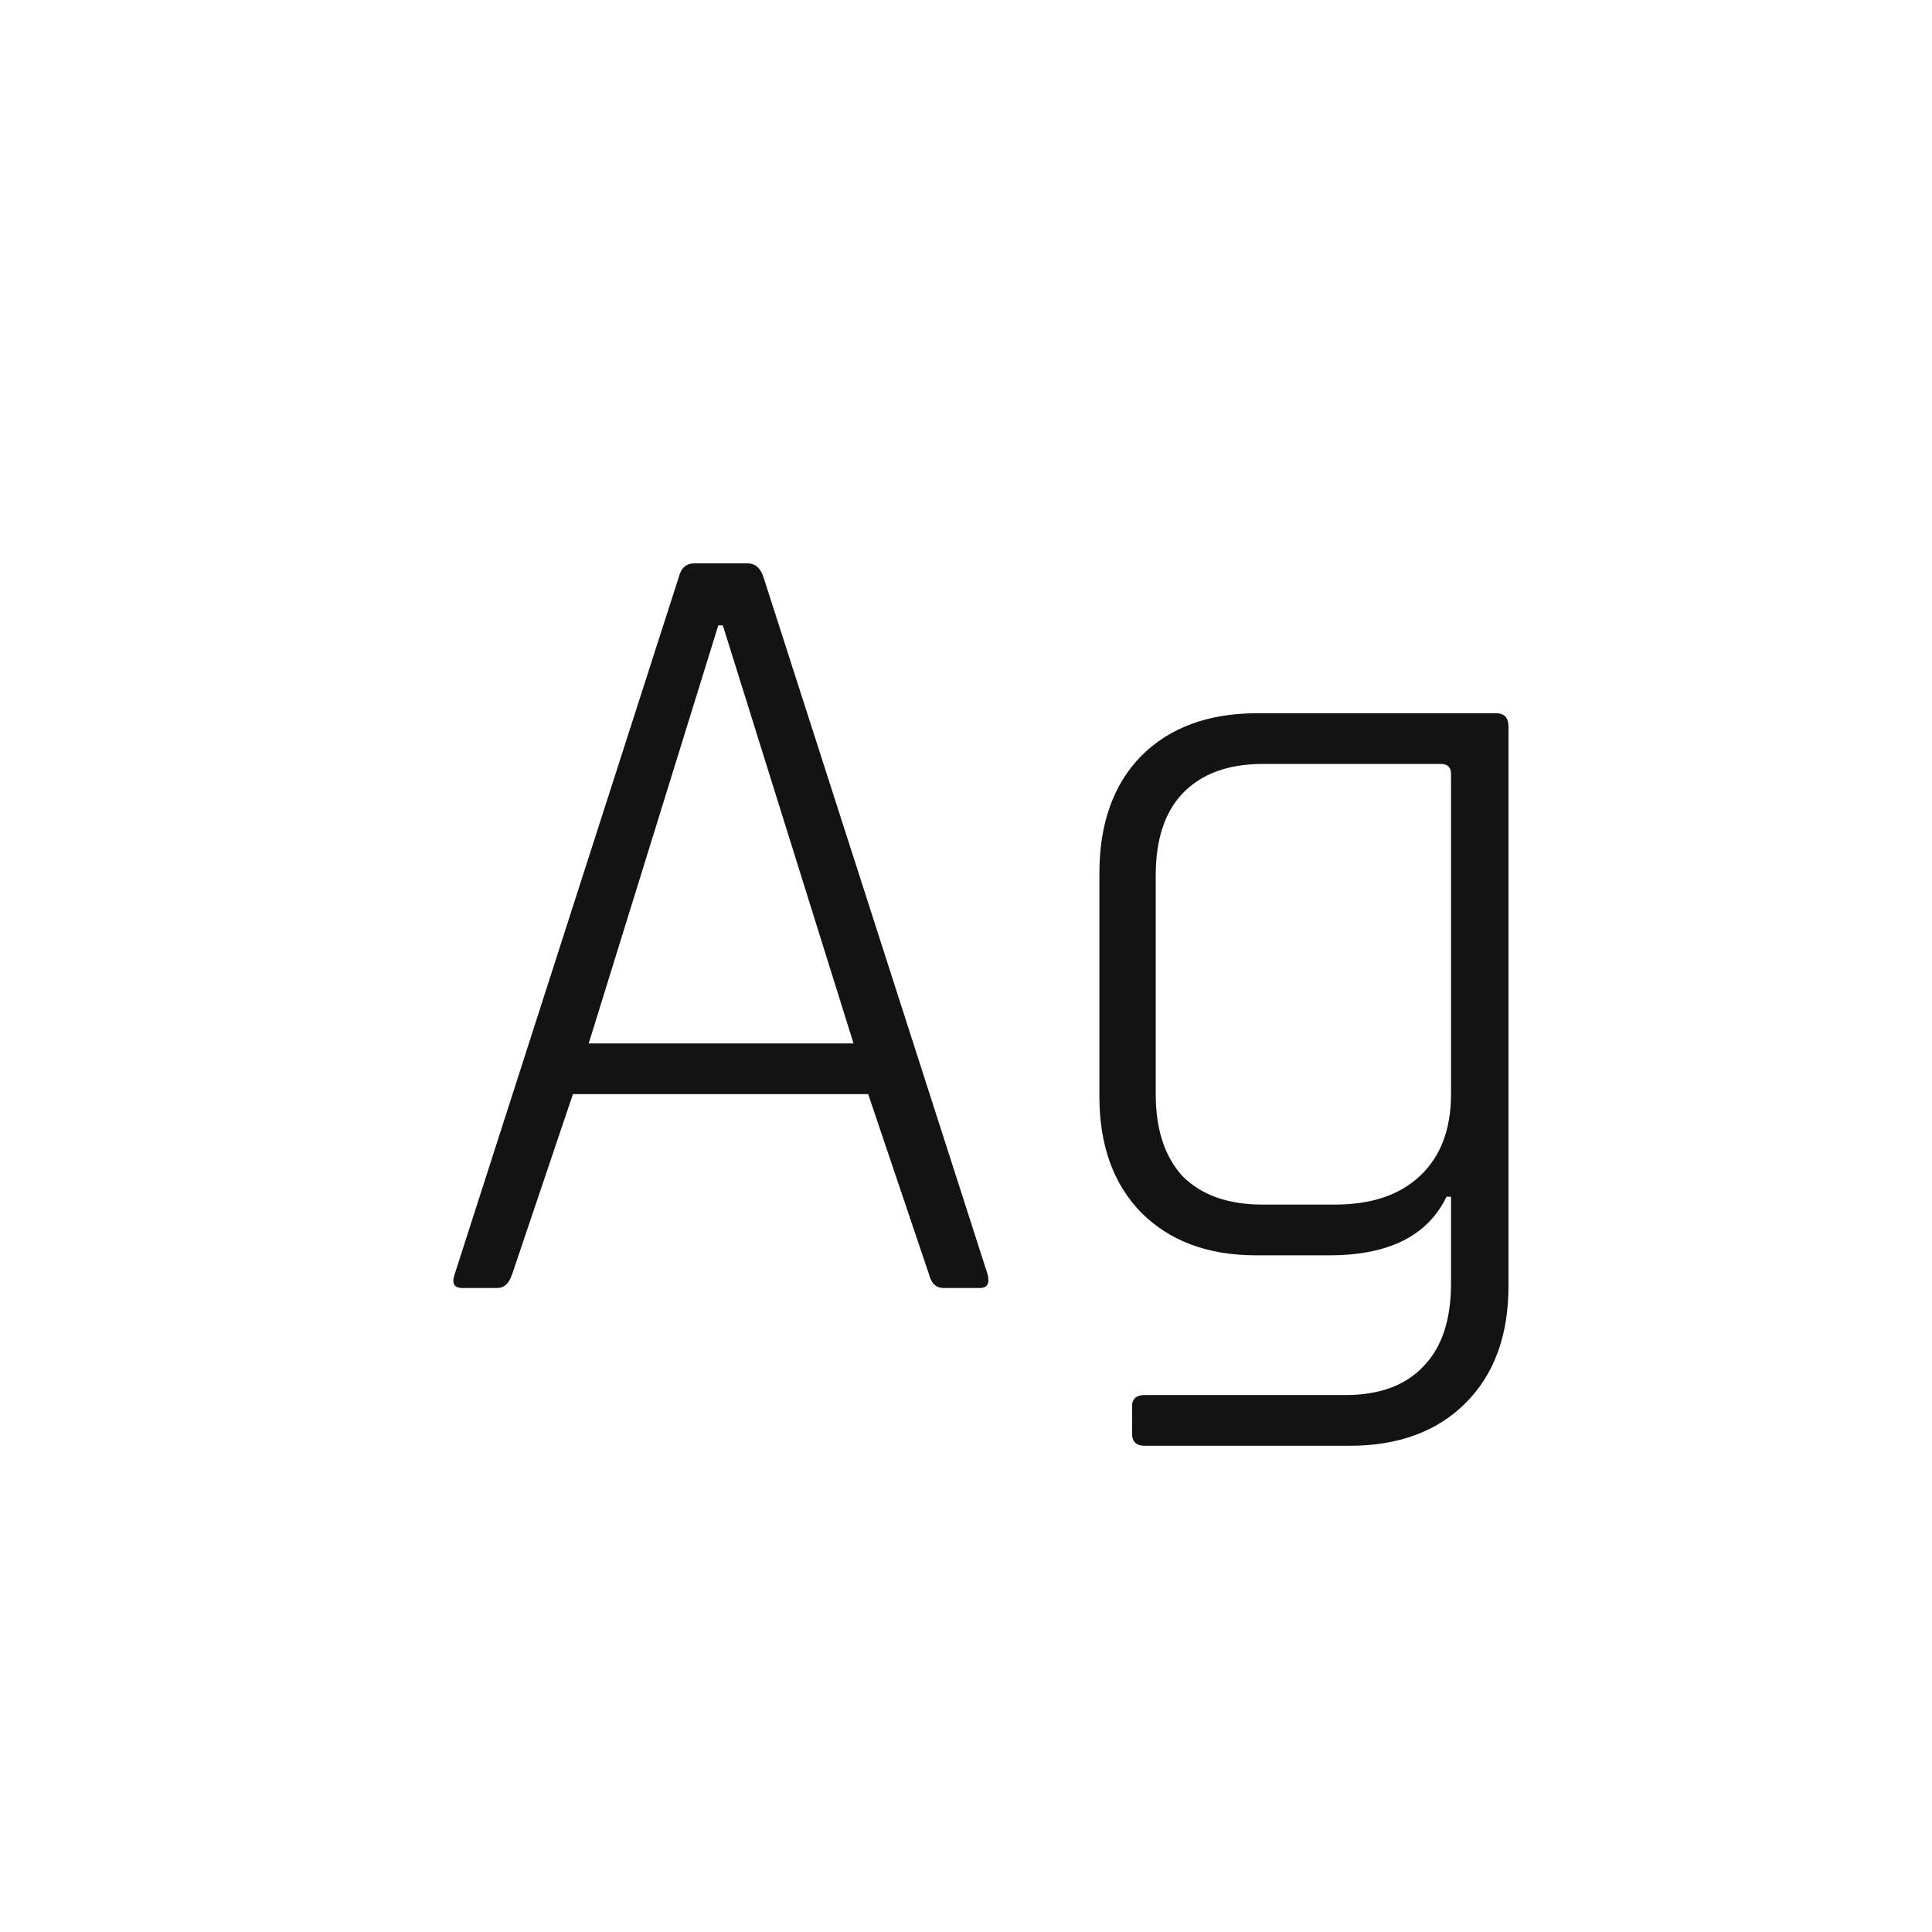 <svg width="24" height="24" viewBox="0 0 24 24" fill="none" xmlns="http://www.w3.org/2000/svg">
<path d="M6.179 16H5.745C5.642 16 5.609 15.944 5.647 15.832L8.433 7.166C8.461 7.054 8.526 6.998 8.629 6.998H9.287C9.38 6.998 9.445 7.054 9.483 7.166L12.269 15.832C12.297 15.944 12.264 16 12.171 16H11.723C11.629 16 11.569 15.944 11.541 15.832L10.785 13.592H7.117L6.361 15.832C6.323 15.944 6.263 16 6.179 16ZM8.923 7.768L7.313 12.962H10.603L8.979 7.768H8.923ZM16.513 15.594H15.603C15.006 15.594 14.53 15.417 14.175 15.062C13.83 14.707 13.657 14.227 13.657 13.62V10.848C13.657 10.232 13.83 9.747 14.175 9.392C14.53 9.037 15.011 8.86 15.617 8.86H18.585C18.688 8.86 18.739 8.916 18.739 9.028V15.972C18.739 16.588 18.562 17.073 18.207 17.428C17.853 17.783 17.372 17.96 16.765 17.96H14.217C14.115 17.96 14.063 17.909 14.063 17.806V17.47C14.063 17.377 14.115 17.33 14.217 17.33H16.709C17.139 17.33 17.465 17.209 17.689 16.966C17.913 16.733 18.025 16.392 18.025 15.944V14.866H17.969C17.736 15.351 17.251 15.594 16.513 15.594ZM18.025 13.592V9.616C18.025 9.532 17.983 9.49 17.899 9.49H15.687C15.258 9.49 14.927 9.611 14.693 9.854C14.469 10.087 14.357 10.428 14.357 10.876V13.592C14.357 14.031 14.469 14.371 14.693 14.614C14.927 14.847 15.258 14.964 15.687 14.964H16.583C17.031 14.964 17.381 14.847 17.633 14.614C17.895 14.371 18.025 14.031 18.025 13.592Z" fill="#131313"/>
</svg>
